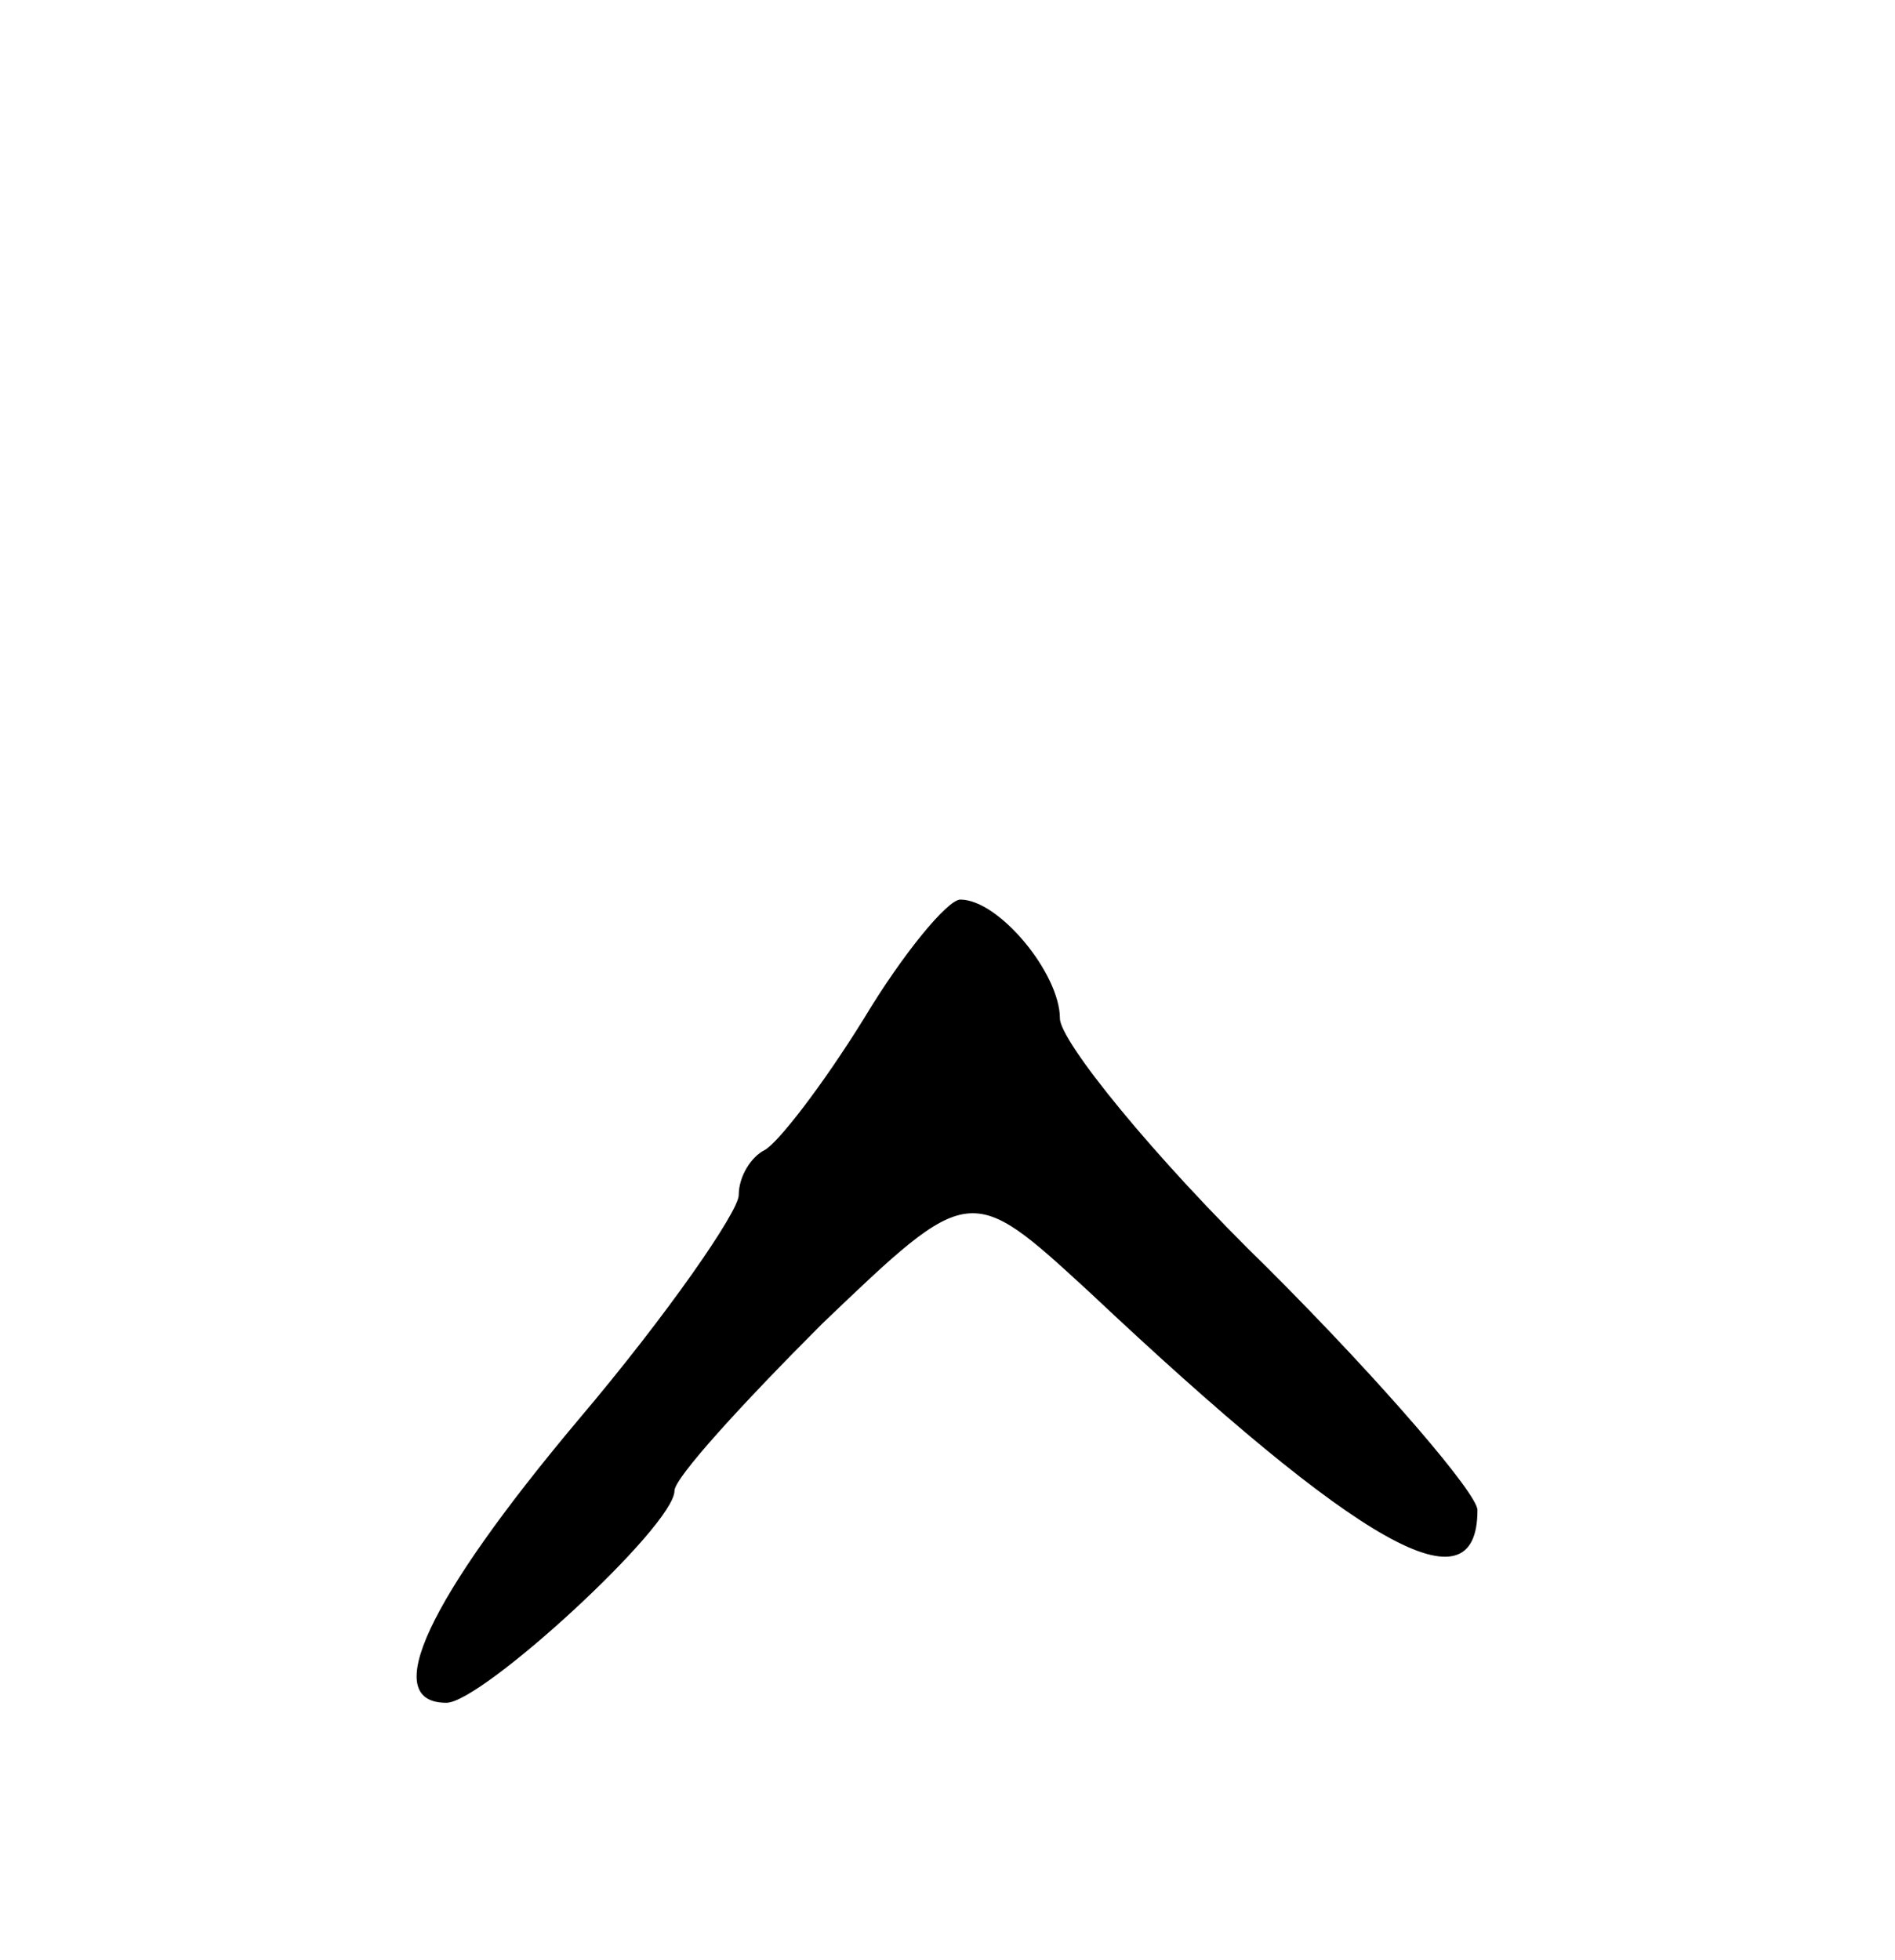 <svg version="1.0" xmlns="http://www.w3.org/2000/svg"
 width="59pt" height="61pt" viewBox="0 0 59 61"
 preserveAspectRatio="xMidYMid meet">
<g transform="translate(0,61) scale(0.1,-0.1)"
fill="#000000" stroke="none">
<path d="M269 293 c-13 -21 -27 -39 -31 -41 -4 -2 -8 -8 -8 -14 0 -5 -22 -37
-50 -70 -47 -56 -62 -88 -41 -88 11 0 71 55 71 66 0 4 21 27 46 52 46 44 46
44 83 10 85 -80 121 -100 121 -68 0 5 -29 39 -65 75 -36 35 -65 71 -65 78 0
14 -19 37 -31 37 -4 0 -18 -17 -30 -37z"/>
</g>
</svg>
